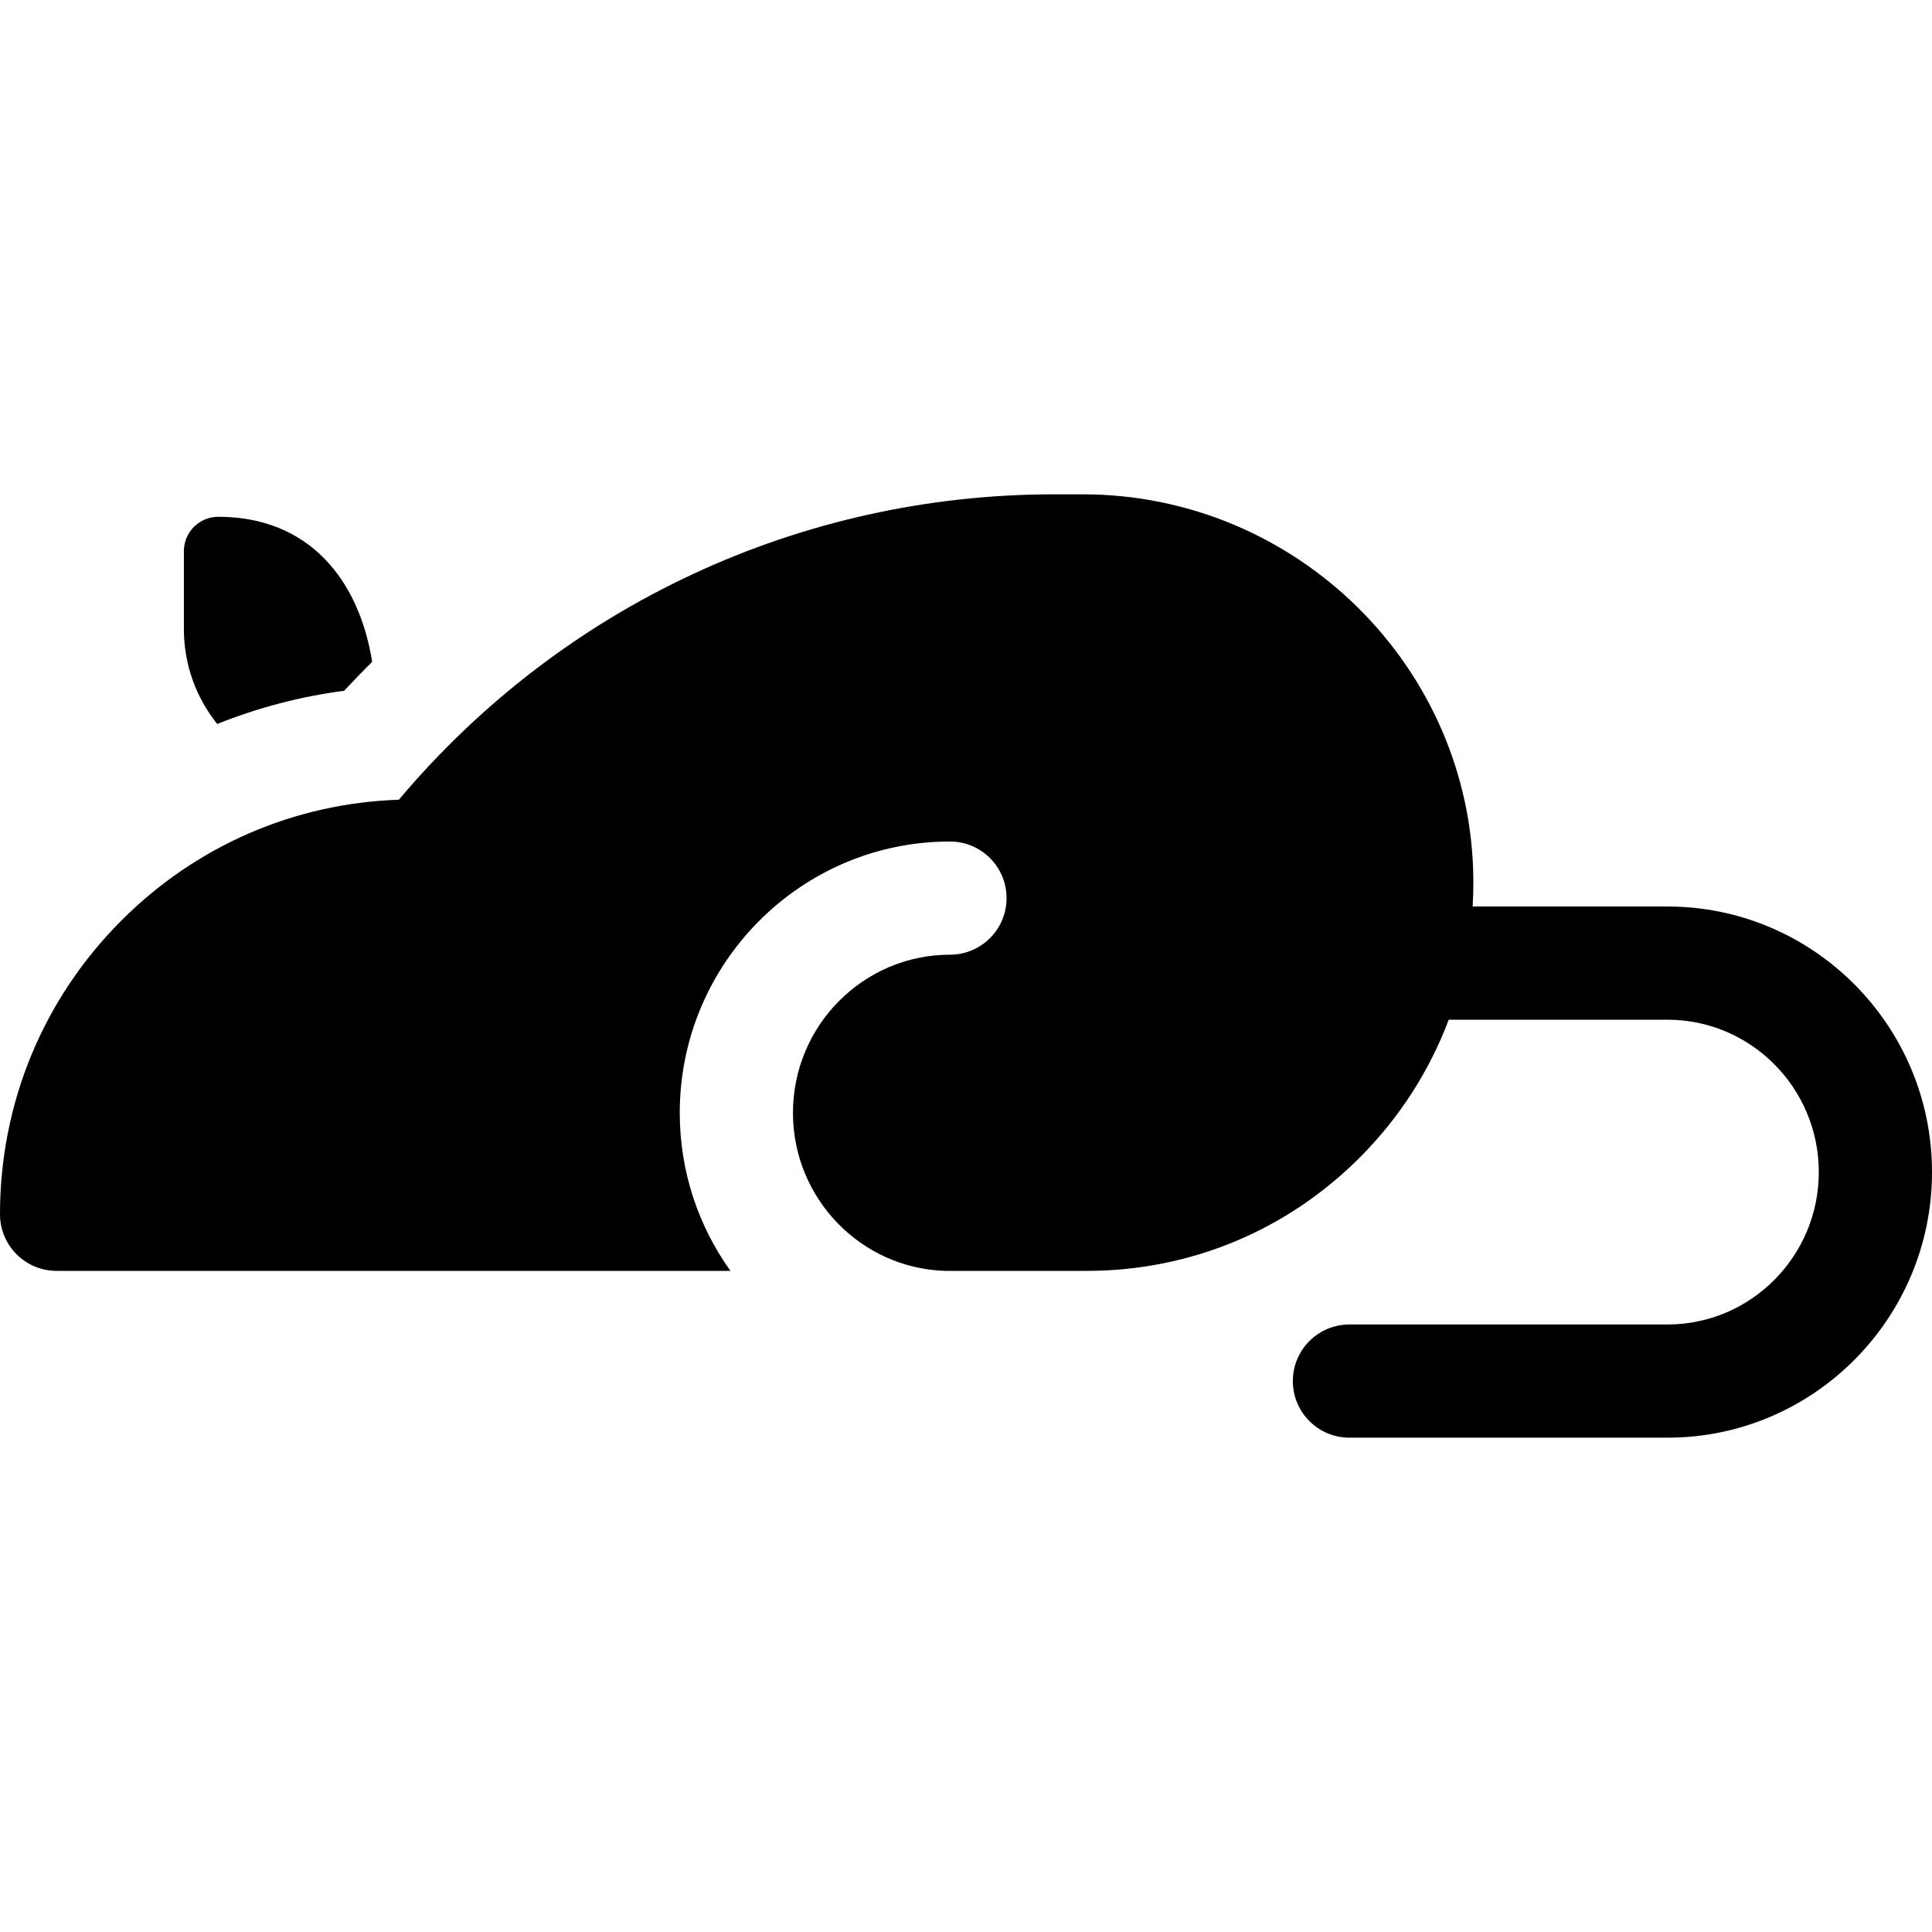 <svg id="Layer_1" enable-background="new 0 0 512 512" height="512" viewBox="0 0 512 512" width="512" xmlns="http://www.w3.org/2000/svg"><path d="m441.909 240.237h-51.642c.142-2.36.204-4.735.187-7.122-.418-56.306-46.862-102.115-103.532-102.115h-7.512c-67.277 0-130.367 29.448-173.713 80.936-27.706.927-53.648 12.167-73.409 31.897-20.821 20.788-32.288 48.475-32.288 77.962 0 8.284 6.716 15 15 15h178.576c-8.452-11.802-13.434-26.27-13.434-41.884 0-39.647 32.122-71.903 71.604-71.903 8.284 0 15 6.716 15 15s-6.716 15-15 15c-22.94 0-41.604 18.798-41.604 41.903 0 22.695 18.007 41.233 40.387 41.884h37.491c27.419 0 53.181-10.741 72.54-30.245 10.425-10.503 18.311-22.852 23.359-36.313h57.99c22.106 0 40.091 18.115 40.091 40.381s-17.984 40.382-40.091 40.382h-84.294c-8.284 0-15 6.716-15 15s6.716 15 15 15h84.294c38.649 0 70.091-31.573 70.091-70.381s-31.442-70.382-70.091-70.382z"/><path d="m91.2 183.059c2.429-2.614 4.907-5.172 7.431-7.672-3.537-22.076-17.015-38.433-40.794-38.433-5.029 0-9.106 4.077-9.106 9.106v20.669c0 9.515 3.31 18.256 8.842 25.136 10.739-4.316 22.024-7.285 33.627-8.806z"/></svg>